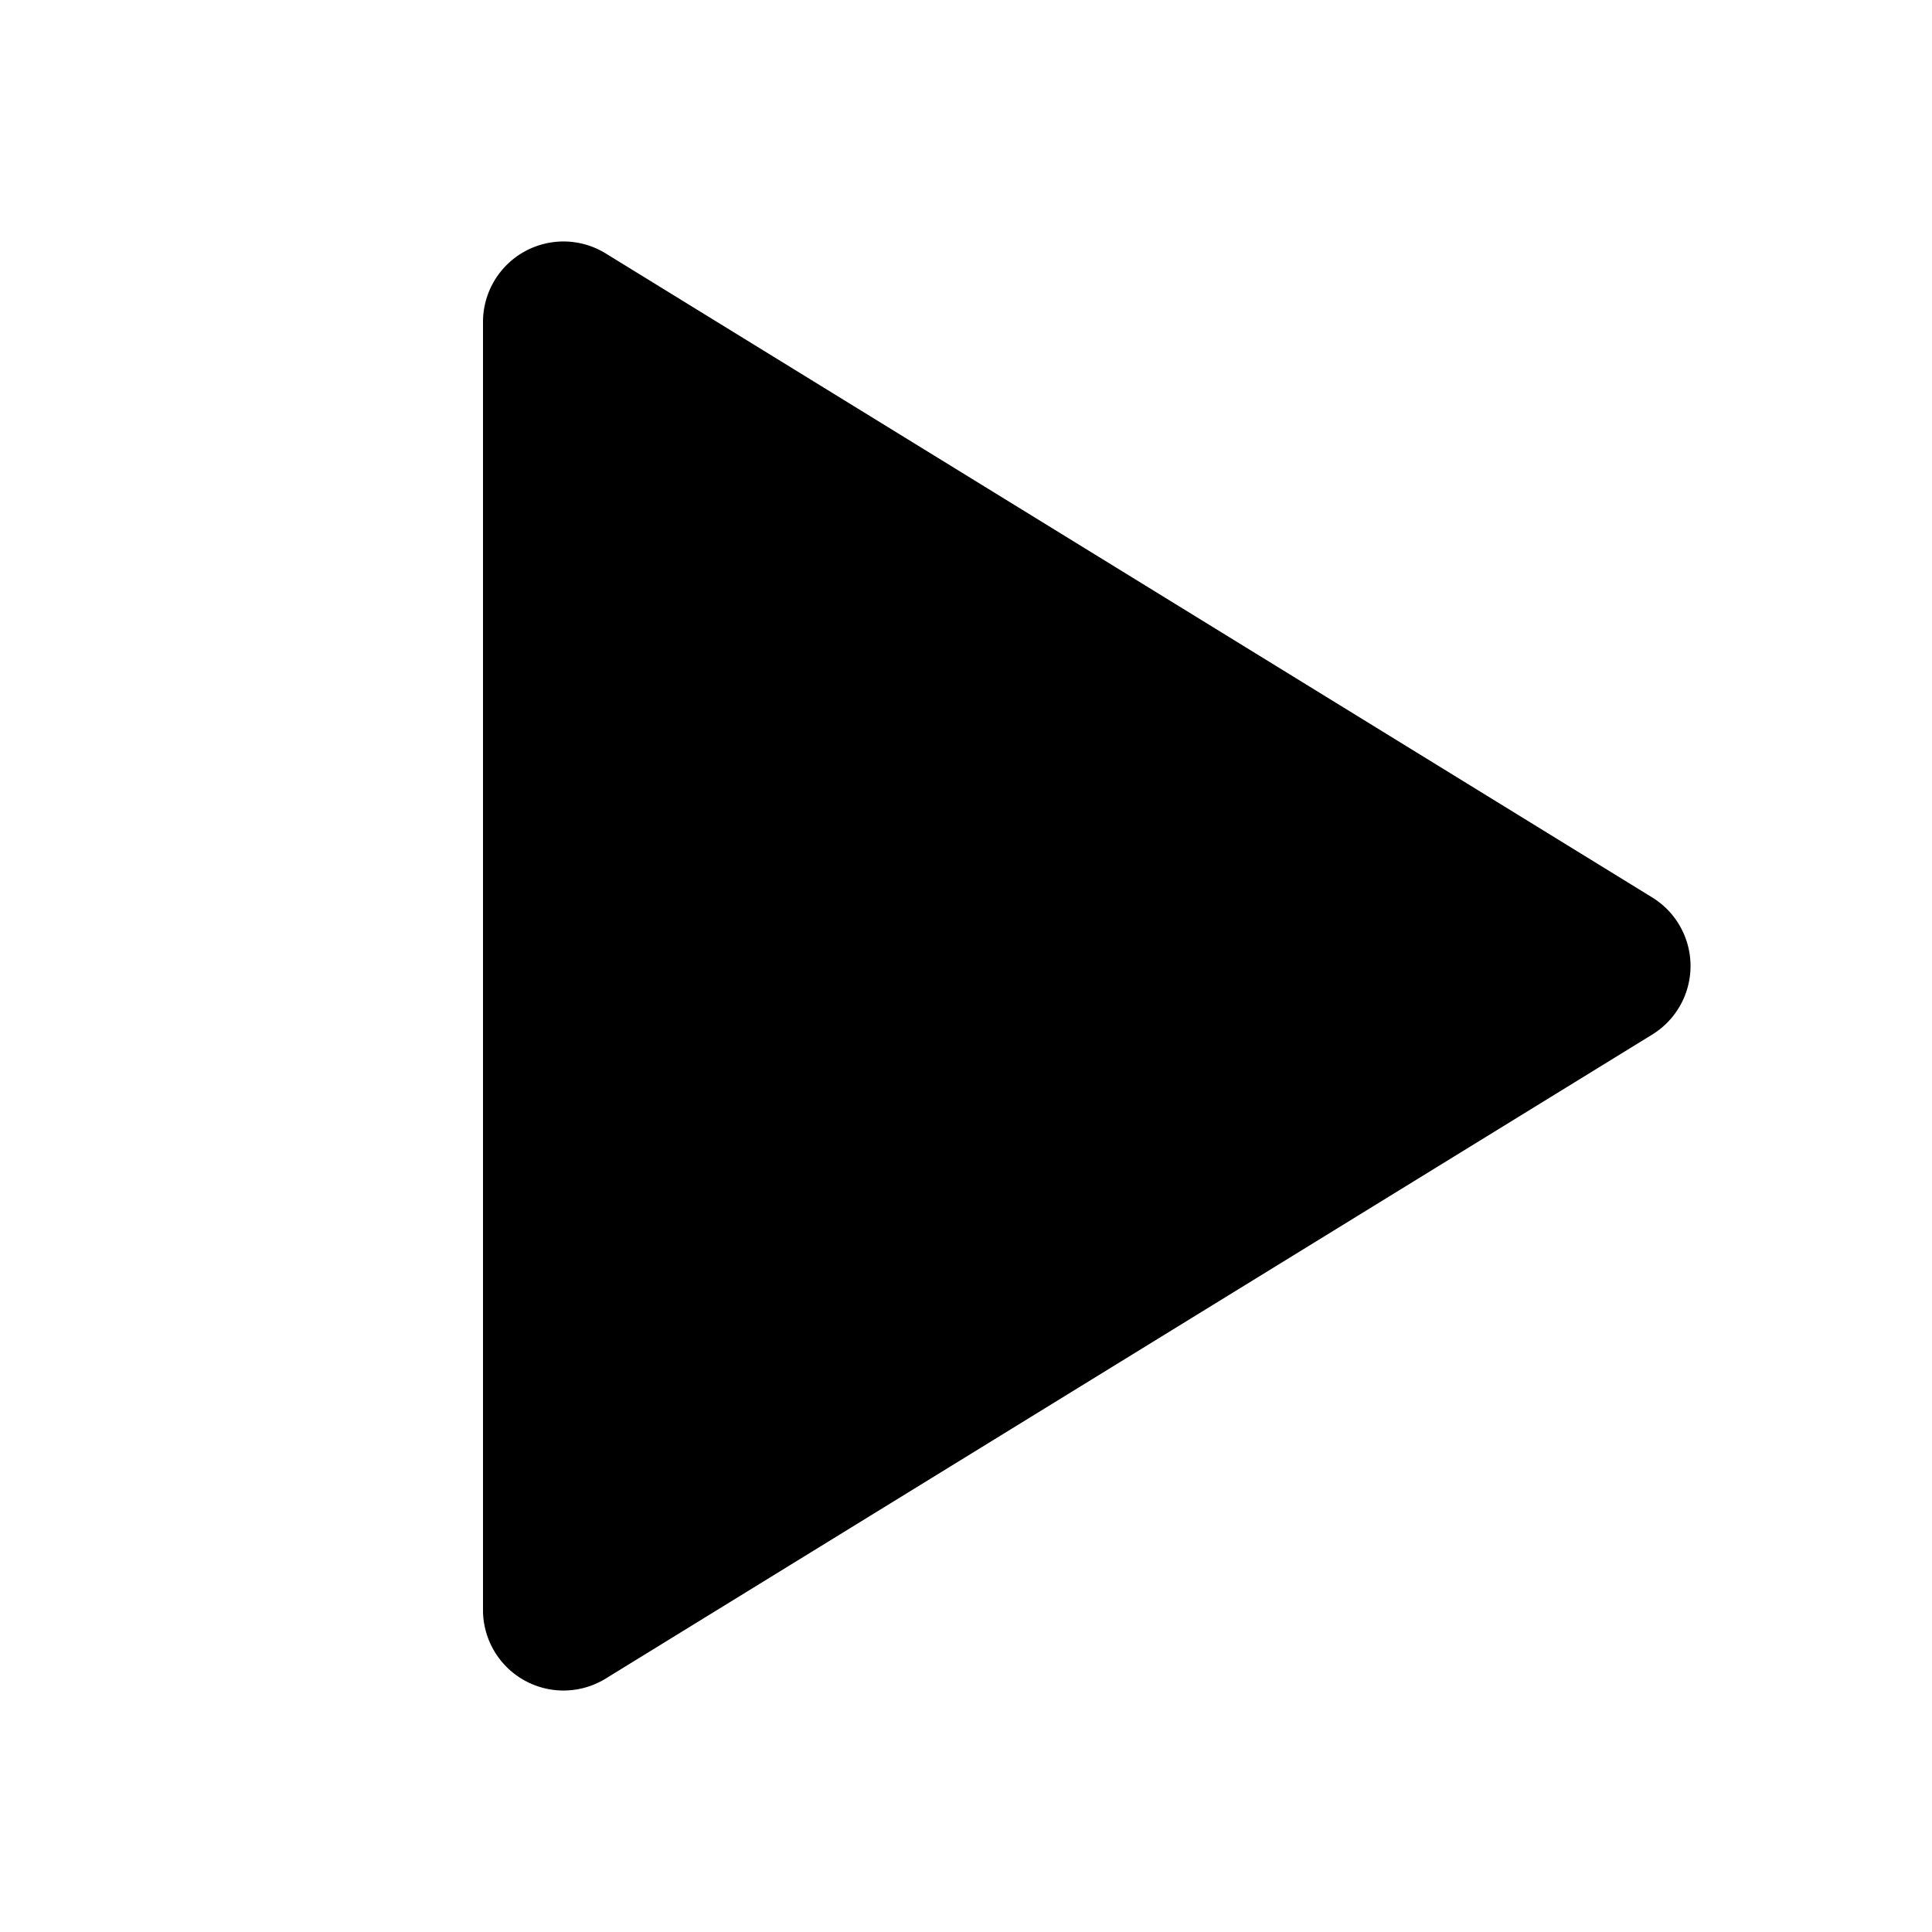       <svg
        xmlns="http://www.w3.org/2000/svg"
        class="icon icon-tabler icon-tabler-player-play-filled"
        width="60"
        height="60"
        viewBox="0 0 24 24"
        stroke-width="1.8"
        stroke="currentColor"
        fill="none"
        stroke-linecap="round"
        stroke-linejoin="round"
        ><path stroke="none" d="M0 0h24v24H0z" fill="none"></path><path
          d="M6 4v16a1 1 0 0 0 1.524 .852l13 -8a1 1 0 0 0 0 -1.704l-13 -8a1 1 0 0 0 -1.524 .852z"
          stroke-width="0"
          fill="currentColor"></path></svg
      >